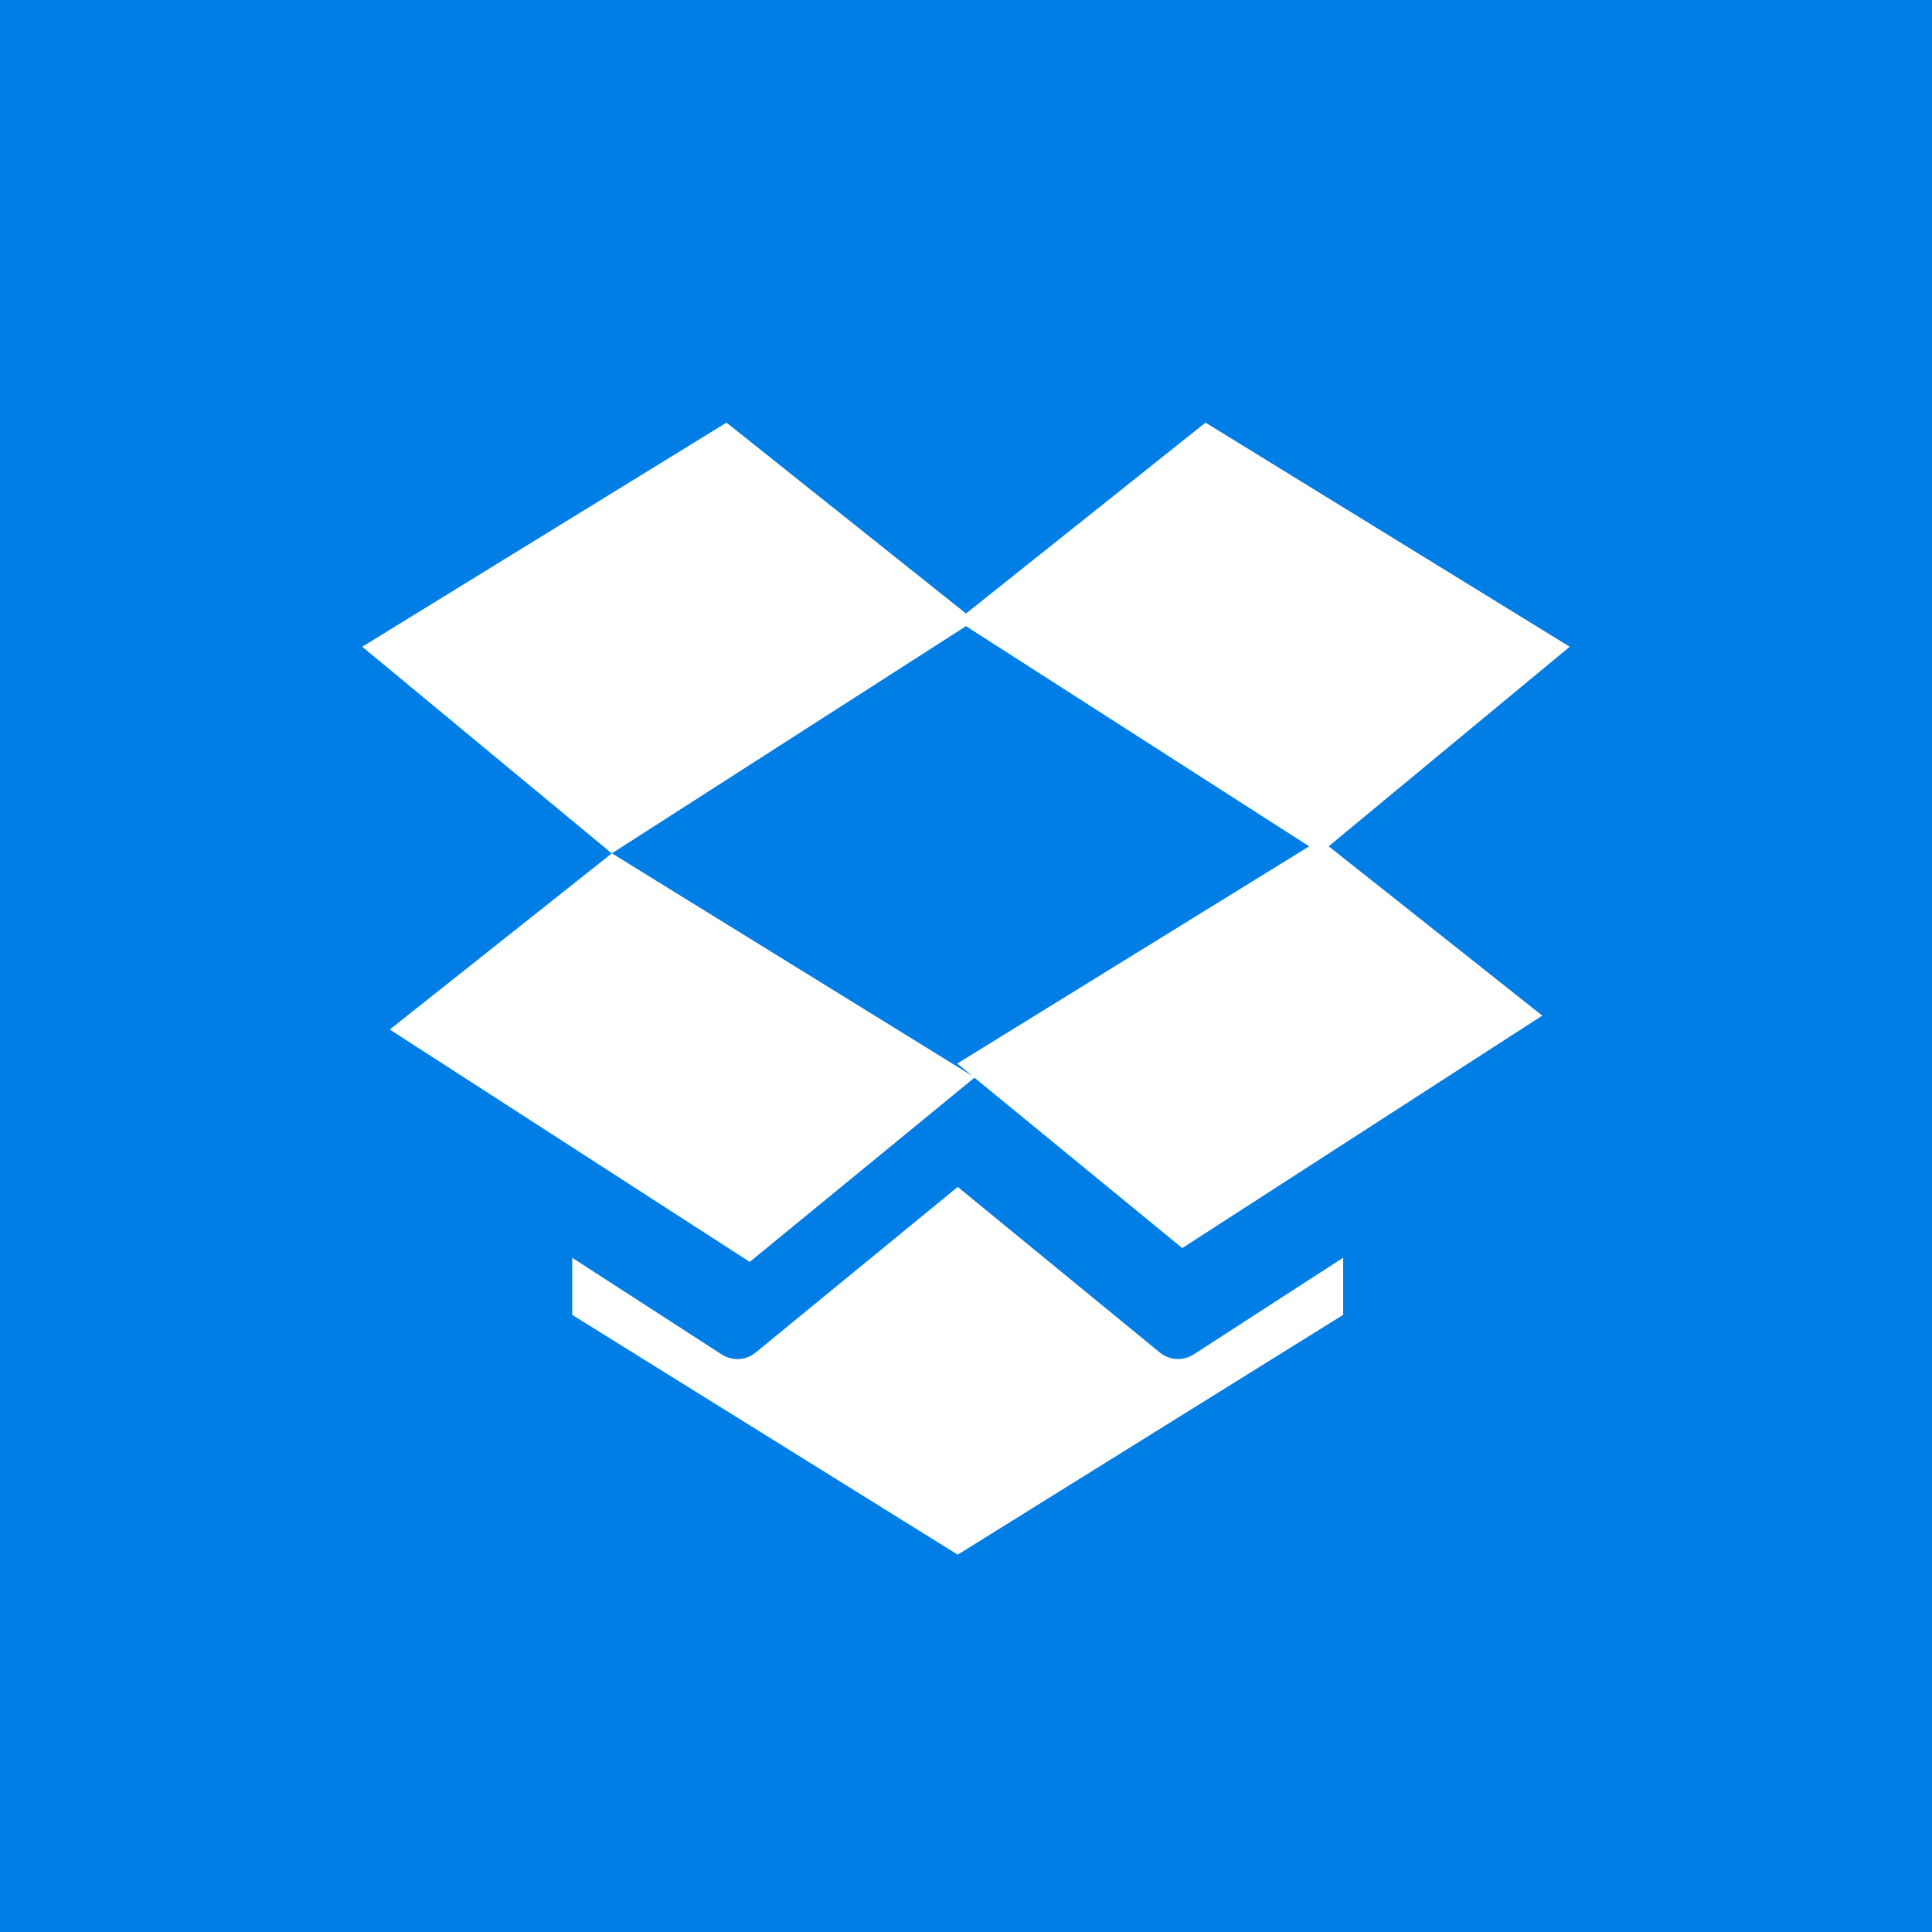 <svg width="32" height="32" viewBox="0 0 32 32" fill="none" xmlns="http://www.w3.org/2000/svg">
<rect width="32" height="32" fill="#007EE5"/>
<path fill-rule="evenodd" clip-rule="evenodd" d="M10.133 14.135L6 10.712L12.033 7L16 10.162L19.967 7L26 10.712L22.007 14.017L25.545 16.822L19.582 20.672L16.14 17.85L12.418 20.901L6.456 17.052L10.133 14.135ZM16.106 17.822L15.855 17.616L21.684 14.018L16 10.371L10.135 14.134L16.106 17.822ZM22.247 20.832V21.778L15.863 25.75L9.478 21.779V20.833L11.957 22.436C12.036 22.487 12.125 22.511 12.215 22.511C12.322 22.511 12.43 22.473 12.516 22.402L15.863 19.659L19.209 22.401C19.296 22.473 19.403 22.51 19.511 22.51C19.601 22.51 19.69 22.485 19.769 22.435L22.247 20.832Z" fill="white"/>
</svg>
